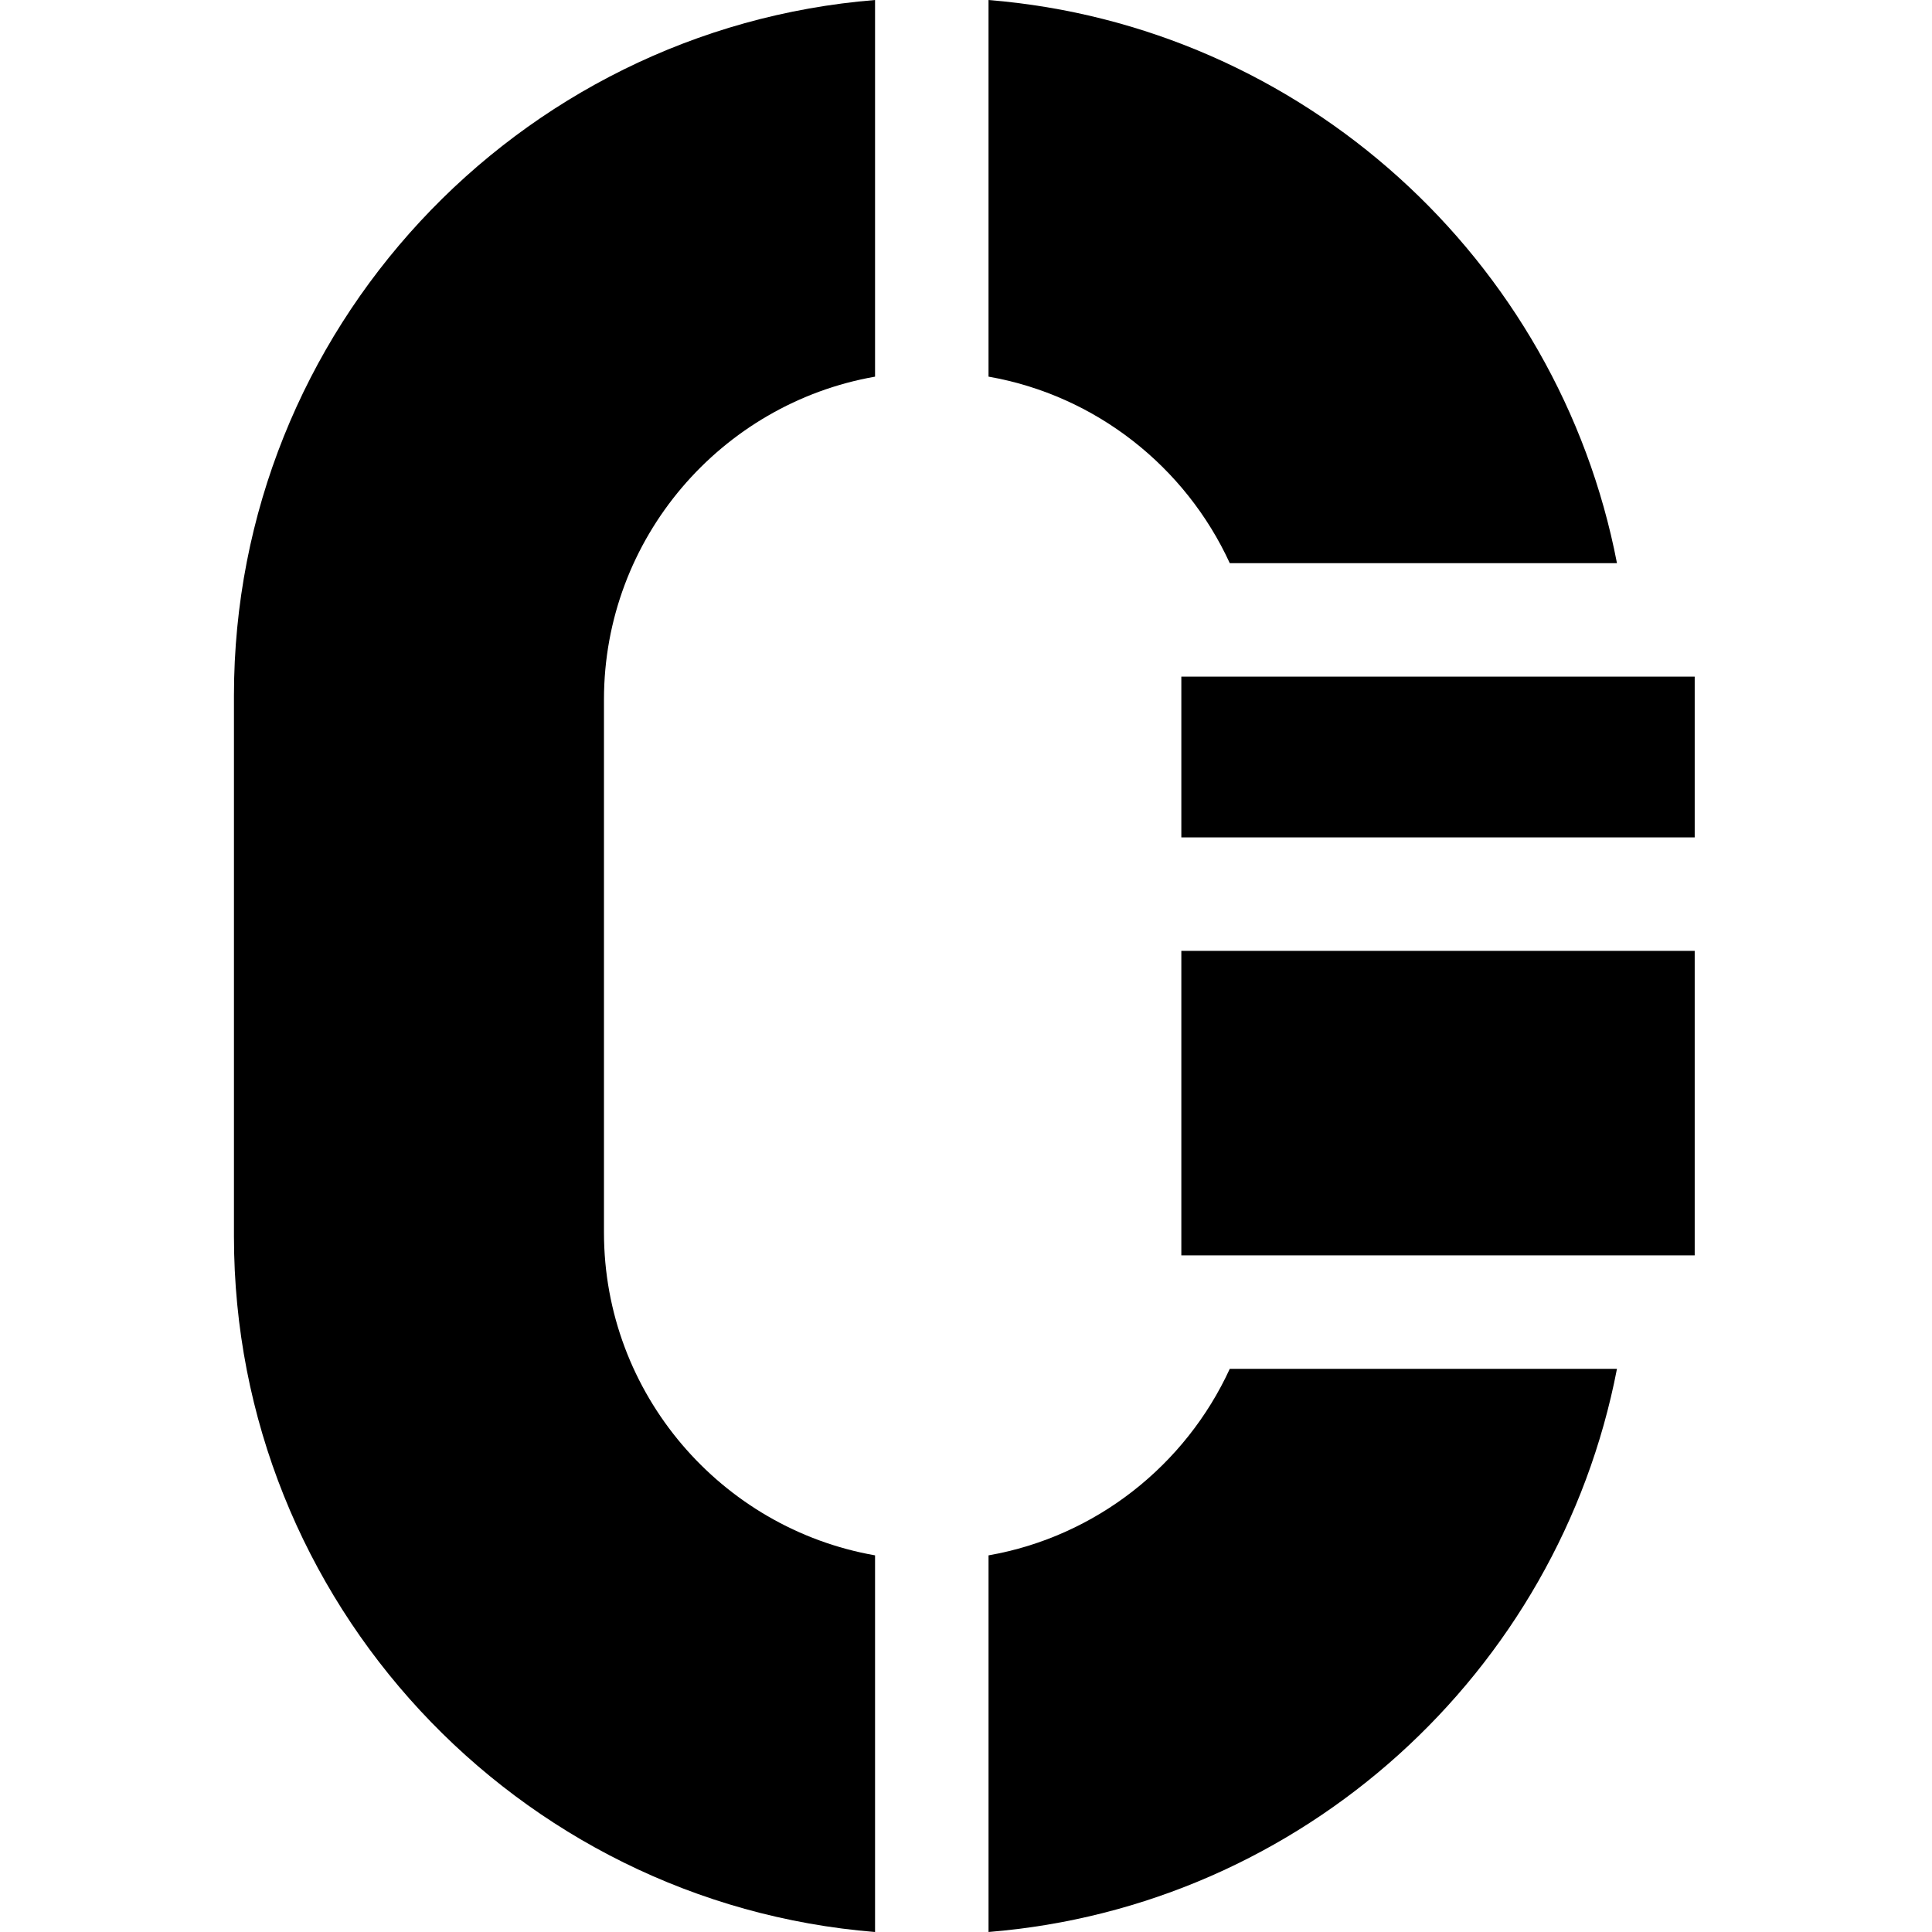 <svg height="512pt" viewBox="-62 0 512 512" width="512pt" xmlns="http://www.w3.org/2000/svg"><path d="m251.066 179.316h136.047v42.602h-136.047zm0 0"/><path d="m251.066 251.988h136.047v80.695h-136.047zm0 0"/><path d="m199.969 99.812c28.477 4.992 52.207 23.906 63.934 49.43h102.609c-15.512-80.457-83.328-142.508-166.543-149.238zm0 0"/><path d="m169.898 412.184c-40.762-7.141-71.84-42.793-71.84-85.566v-141.234c0-42.773 31.078-78.426 71.84-85.566v-99.816c-94.969 7.68-169.898 87.41-169.898 184.32v143.359c0 96.91 74.93 176.641 169.898 184.32zm0 0"/><path d="m263.902 362.754c-11.727 25.527-35.457 44.441-63.93 49.434v99.809c83.215-6.73 151.031-68.781 166.539-149.242zm0 0"/></svg>